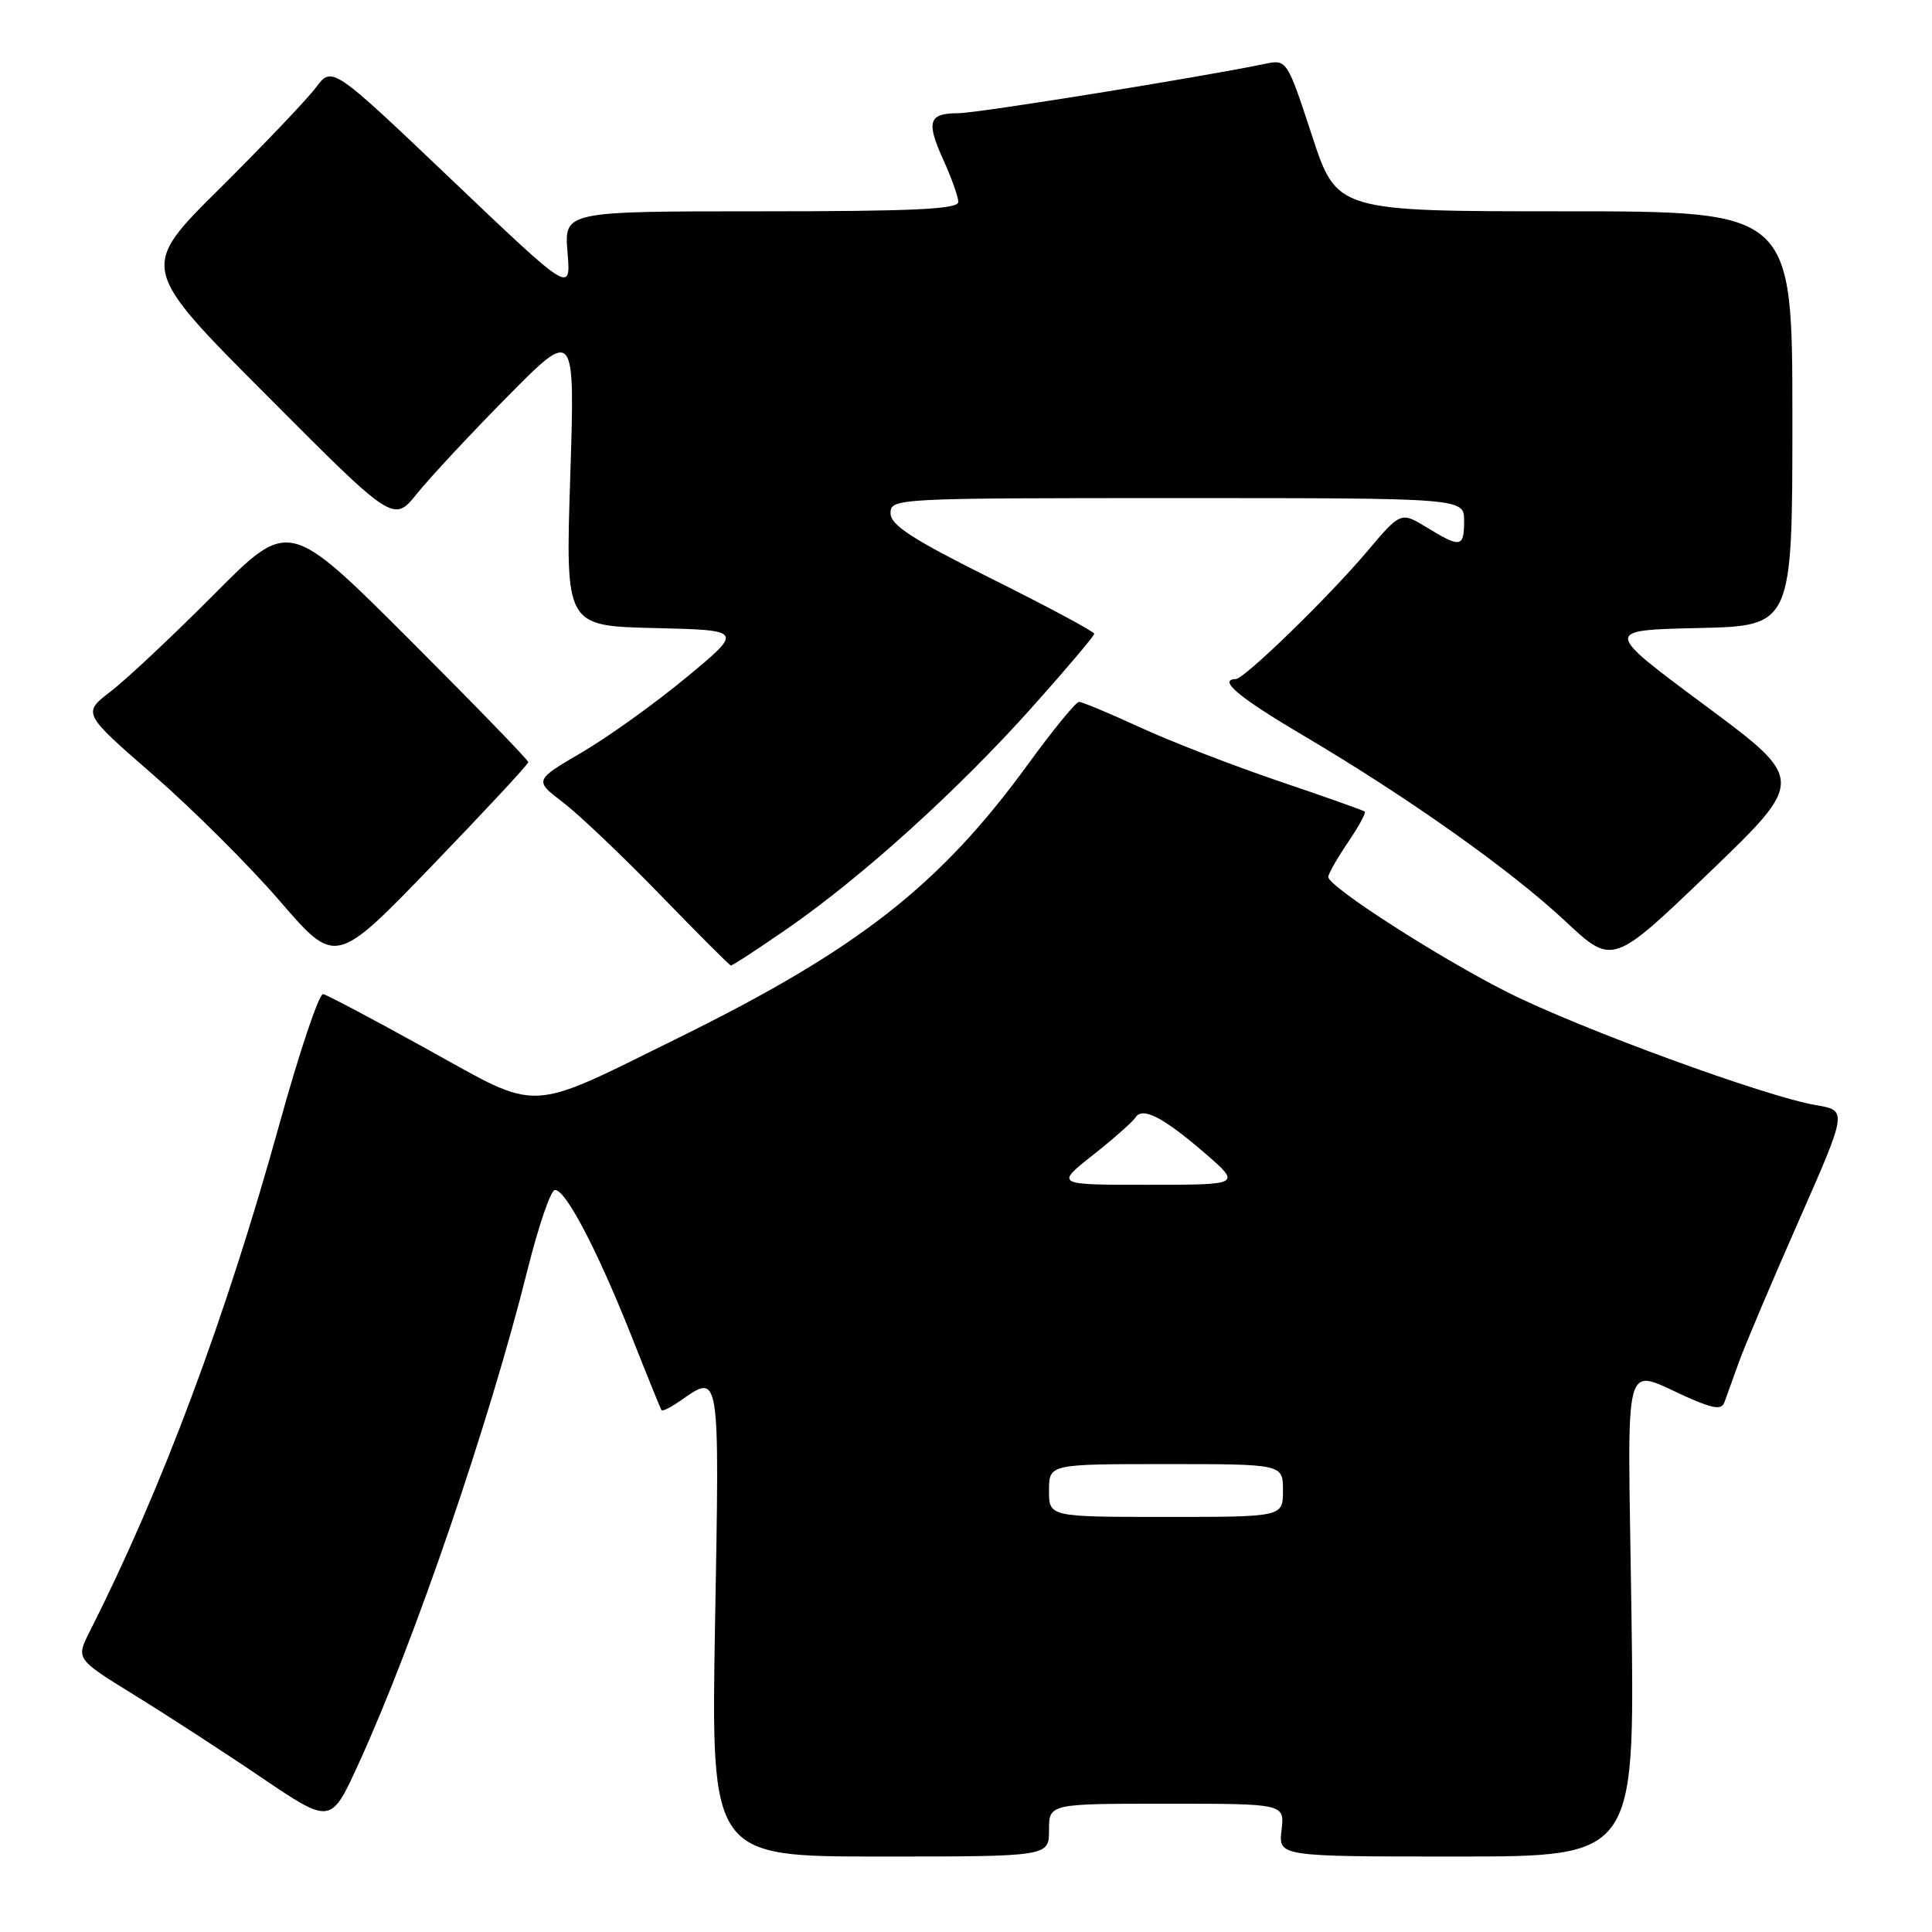 <?xml version="1.0" encoding="UTF-8" standalone="no"?>
<!DOCTYPE svg PUBLIC "-//W3C//DTD SVG 1.1//EN" "http://www.w3.org/Graphics/SVG/1.1/DTD/svg11.dtd" >
<svg xmlns="http://www.w3.org/2000/svg" xmlns:xlink="http://www.w3.org/1999/xlink" version="1.1" viewBox="0 0 256 256">
 <g >
 <path fill="currentColor"
d=" M 139.00 242.50 C 139.00 239.00 139.00 239.00 154.61 239.00 C 170.22 239.00 170.22 239.00 169.81 242.50 C 169.40 246.00 169.40 246.00 193.01 246.00 C 216.61 246.00 216.61 246.00 216.18 213.98 C 215.69 177.85 214.70 181.35 224.27 185.44 C 227.23 186.70 228.14 186.77 228.51 185.77 C 228.76 185.07 229.61 182.70 230.41 180.50 C 231.20 178.30 234.76 169.89 238.32 161.82 C 244.79 147.14 244.79 147.14 240.64 146.44 C 234.01 145.33 209.28 136.28 199.77 131.49 C 190.64 126.89 176.00 117.47 176.00 116.20 C 176.00 115.80 177.17 113.75 178.59 111.65 C 180.01 109.56 181.03 107.71 180.84 107.54 C 180.65 107.38 175.55 105.57 169.50 103.52 C 163.45 101.47 155.17 98.27 151.11 96.40 C 147.04 94.53 143.38 93.00 142.98 93.00 C 142.57 93.00 139.53 96.71 136.23 101.25 C 124.56 117.28 113.75 125.75 90.03 137.45 C 69.56 147.54 71.80 147.43 56.65 139.05 C 49.58 135.13 43.36 131.84 42.82 131.72 C 42.29 131.60 39.67 139.38 37.01 149.00 C 29.92 174.60 21.41 197.38 11.90 216.16 C 10.05 219.82 10.05 219.82 17.77 224.58 C 22.02 227.20 29.63 232.13 34.67 235.55 C 43.84 241.75 43.84 241.75 47.52 233.69 C 54.93 217.49 64.89 188.35 69.92 168.18 C 71.34 162.50 72.95 157.78 73.50 157.69 C 74.86 157.45 79.10 165.52 83.65 176.98 C 85.72 182.22 87.52 186.66 87.65 186.85 C 87.77 187.05 88.90 186.48 90.16 185.60 C 95.42 181.92 95.35 181.48 94.75 215.00 C 94.21 246.00 94.21 246.00 116.60 246.00 C 139.00 246.00 139.00 246.00 139.00 242.50 Z  M 70.00 100.99 C 70.00 100.71 62.86 93.35 54.14 84.63 C 38.27 68.79 38.27 68.79 28.39 78.73 C 22.95 84.20 16.79 89.99 14.70 91.59 C 10.91 94.50 10.91 94.50 20.32 102.69 C 25.50 107.20 33.05 114.72 37.10 119.42 C 44.47 127.95 44.47 127.95 57.23 114.73 C 64.25 107.45 70.00 101.27 70.00 100.99 Z  M 104.34 123.04 C 114.25 116.18 126.96 104.68 136.74 93.73 C 141.28 88.65 144.99 84.27 144.99 83.98 C 145.00 83.70 138.93 80.44 131.50 76.74 C 120.89 71.45 118.00 69.58 118.00 68.00 C 118.00 66.03 118.64 66.00 156.00 66.00 C 194.00 66.00 194.00 66.00 194.00 69.00 C 194.00 72.56 193.56 72.64 189.06 69.89 C 185.61 67.79 185.61 67.79 181.08 73.15 C 175.98 79.18 164.89 89.95 163.75 89.98 C 161.32 90.05 164.14 92.41 172.75 97.49 C 186.70 105.74 200.14 115.27 207.40 122.05 C 213.67 127.92 213.67 127.92 226.46 115.64 C 239.24 103.35 239.24 103.35 225.87 93.43 C 212.50 83.50 212.50 83.50 225.00 83.22 C 237.50 82.94 237.50 82.94 237.50 55.47 C 237.50 28.00 237.50 28.00 207.32 28.00 C 177.13 28.00 177.13 28.00 173.83 17.92 C 170.52 7.85 170.52 7.85 167.51 8.48 C 159.16 10.22 129.50 15.00 126.99 15.00 C 123.05 15.00 122.69 16.09 124.98 21.15 C 126.07 23.54 126.97 26.06 126.98 26.75 C 127.00 27.72 121.12 28.00 100.88 28.00 C 74.75 28.00 74.75 28.00 75.20 33.44 C 75.65 38.87 75.65 38.87 59.83 23.80 C 44.00 8.73 44.00 8.73 41.84 11.62 C 40.65 13.20 34.91 19.22 29.09 25.00 C 18.50 35.50 18.50 35.50 35.33 52.38 C 52.15 69.27 52.15 69.27 55.28 65.38 C 56.99 63.25 62.40 57.45 67.29 52.50 C 76.19 43.50 76.19 43.50 75.56 63.22 C 74.92 82.94 74.92 82.94 86.71 83.22 C 98.50 83.50 98.50 83.50 91.00 89.72 C 86.88 93.14 80.64 97.62 77.14 99.67 C 70.77 103.40 70.77 103.40 74.64 106.35 C 76.76 107.98 82.55 113.48 87.50 118.59 C 92.45 123.69 96.65 127.90 96.84 127.93 C 97.02 127.97 100.40 125.77 104.34 123.04 Z  M 139.00 197.50 C 139.00 194.00 139.00 194.00 154.50 194.00 C 170.00 194.00 170.00 194.00 170.00 197.50 C 170.00 201.00 170.00 201.00 154.50 201.00 C 139.00 201.00 139.00 201.00 139.00 197.50 Z  M 144.82 153.05 C 147.57 150.87 150.10 148.64 150.44 148.09 C 151.36 146.61 154.06 147.99 159.58 152.74 C 164.50 156.99 164.50 156.99 152.16 156.99 C 139.82 157.00 139.82 157.00 144.82 153.05 Z "/>
</g>
</svg>